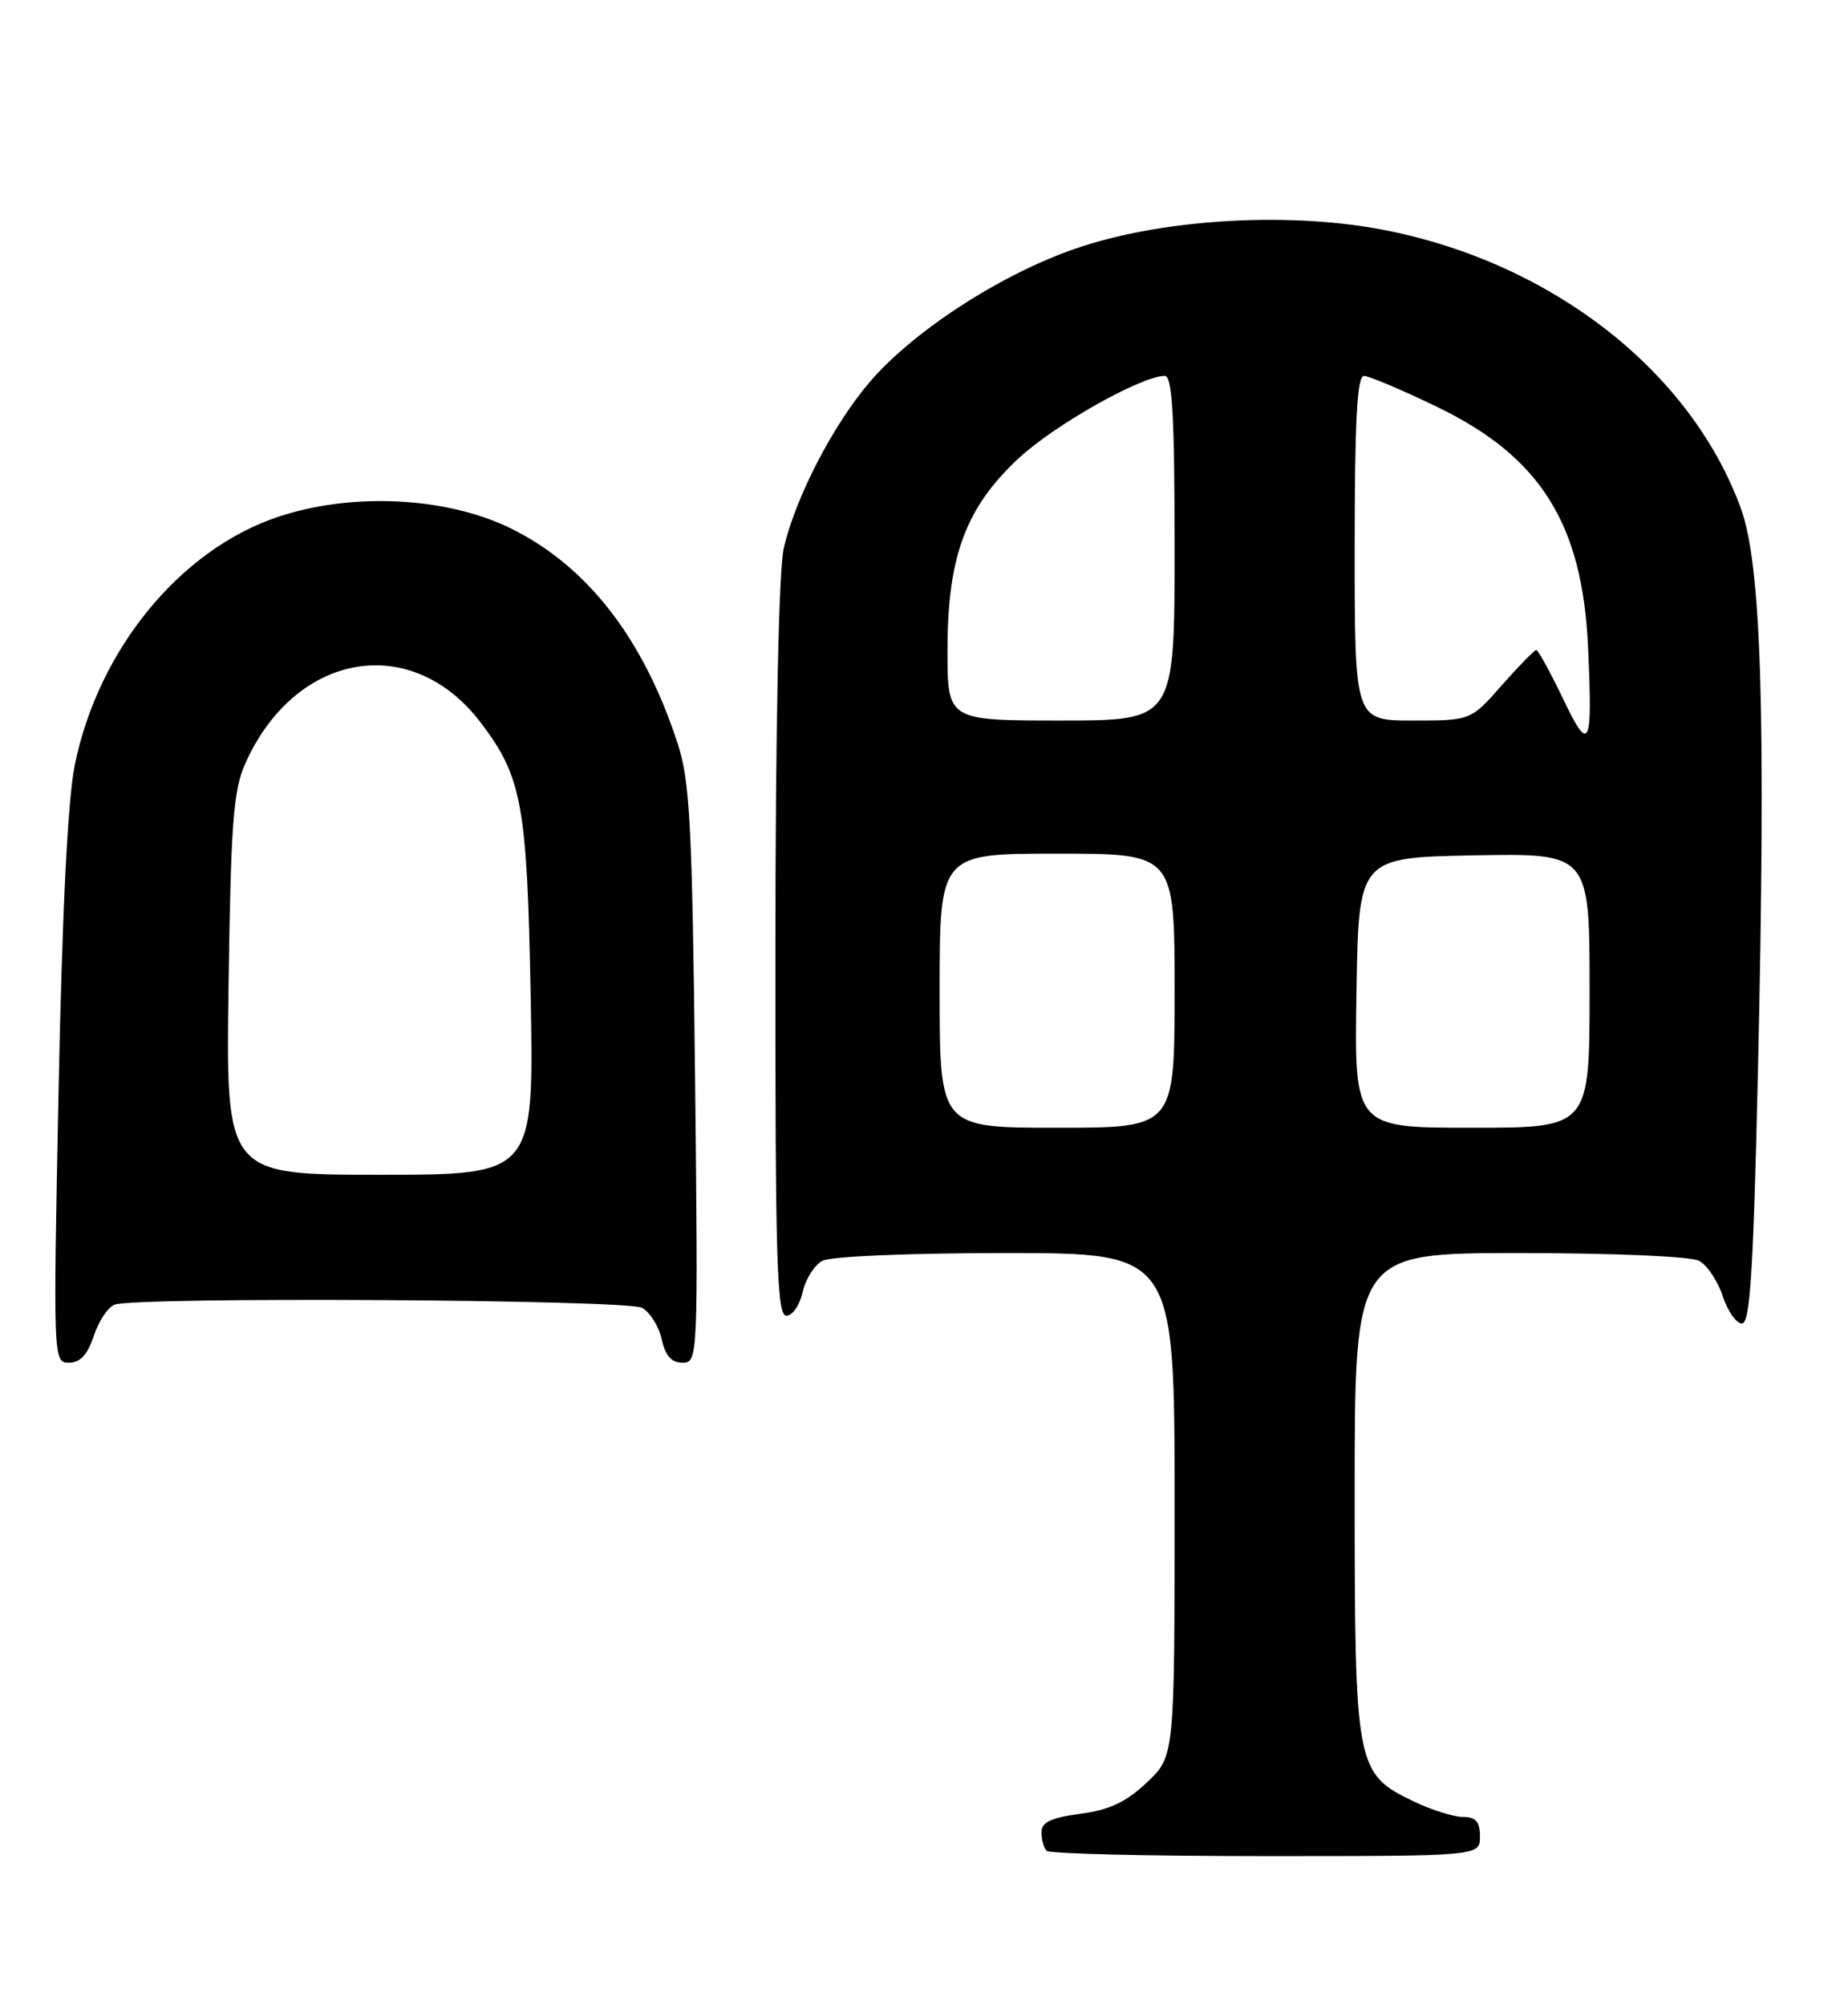 <?xml version="1.0" encoding="UTF-8" standalone="no"?>
<!DOCTYPE svg PUBLIC "-//W3C//DTD SVG 1.1//EN" "http://www.w3.org/Graphics/SVG/1.1/DTD/svg11.dtd" >
<svg xmlns="http://www.w3.org/2000/svg" xmlns:xlink="http://www.w3.org/1999/xlink" version="1.1" viewBox="0 0 236 256">
 <g >
 <path fill="currentColor"
d=" M 189.00 234.50 C 189.00 232.60 188.48 232.00 186.82 232.00 C 185.61 232.00 182.73 231.08 180.41 229.96 C 173.16 226.45 173.00 225.60 173.00 190.60 C 173.00 160.00 173.00 160.00 194.07 160.00 C 206.09 160.00 215.93 160.43 216.99 160.99 C 218.01 161.54 219.36 163.56 220.00 165.49 C 220.63 167.42 221.74 169.00 222.46 169.00 C 223.50 169.00 223.92 162.26 224.50 136.75 C 225.53 91.04 224.95 72.04 222.29 64.83 C 215.88 47.41 198.33 33.67 177.05 29.42 C 165.15 27.05 149.38 27.86 138.29 31.43 C 128.56 34.55 116.85 42.02 111.05 48.80 C 106.38 54.26 101.57 63.56 100.09 70.00 C 99.45 72.75 99.04 92.64 99.02 121.25 C 99.00 160.99 99.21 168.00 100.42 168.00 C 101.20 168.00 102.14 166.65 102.50 164.99 C 102.87 163.34 104.00 161.54 105.02 160.99 C 106.08 160.42 116.09 160.00 128.43 160.00 C 150.00 160.00 150.00 160.00 150.00 192.13 C 150.00 224.26 150.00 224.26 146.46 227.60 C 143.81 230.10 141.67 231.11 137.96 231.60 C 134.21 232.10 133.00 232.67 133.00 233.96 C 133.00 234.90 133.30 235.97 133.67 236.33 C 134.03 236.70 146.63 237.00 161.67 237.00 C 189.00 237.00 189.00 237.00 189.00 234.50 Z  M 11.97 170.59 C 12.59 168.71 13.79 166.91 14.63 166.59 C 17.32 165.56 80.00 165.93 81.98 166.99 C 83.00 167.54 84.13 169.34 84.50 170.99 C 84.96 173.12 85.75 174.00 87.16 174.00 C 89.14 174.00 89.16 173.50 88.76 137.25 C 88.40 105.44 88.11 99.76 86.56 95.00 C 82.20 81.57 75.05 72.33 65.28 67.49 C 57.09 63.45 45.02 62.83 35.56 65.98 C 23.01 70.15 12.51 82.98 9.54 97.74 C 8.65 102.14 7.93 116.61 7.48 139.25 C 6.79 173.74 6.80 174.00 8.81 174.00 C 10.24 174.00 11.18 172.98 11.97 170.59 Z  M 120.00 126.50 C 120.00 109.00 120.00 109.00 135.00 109.00 C 150.00 109.00 150.00 109.00 150.00 126.50 C 150.00 144.00 150.00 144.00 135.00 144.00 C 120.00 144.00 120.00 144.00 120.00 126.50 Z  M 173.23 126.75 C 173.50 109.50 173.50 109.50 188.25 109.22 C 203.00 108.95 203.00 108.95 203.00 126.47 C 203.00 144.00 203.00 144.00 187.98 144.00 C 172.95 144.00 172.95 144.00 173.23 126.75 Z  M 199.57 89.14 C 197.95 85.77 196.43 83.00 196.19 83.00 C 195.95 83.00 193.97 85.03 191.79 87.50 C 187.83 92.00 187.83 92.00 180.42 92.00 C 173.00 92.00 173.00 92.00 173.00 70.00 C 173.00 53.79 173.31 48.00 174.18 48.00 C 174.82 48.00 179.05 49.79 183.58 51.98 C 196.73 58.35 202.07 66.84 202.80 82.56 C 203.40 95.52 203.00 96.34 199.57 89.14 Z  M 121.00 83.04 C 121.00 71.10 123.30 64.86 130.04 58.56 C 134.59 54.30 145.75 48.00 148.75 48.00 C 149.71 48.00 150.00 53.07 150.00 70.00 C 150.00 92.00 150.00 92.00 135.50 92.00 C 121.00 92.00 121.00 92.00 121.00 83.04 Z  M 29.19 125.75 C 29.48 105.13 29.80 100.90 31.32 97.50 C 37.68 83.25 52.53 80.65 61.36 92.23 C 66.67 99.19 67.31 102.69 67.77 127.25 C 68.19 150.00 68.19 150.00 48.52 150.00 C 28.84 150.00 28.84 150.00 29.19 125.75 Z "/>
</g>
</svg>